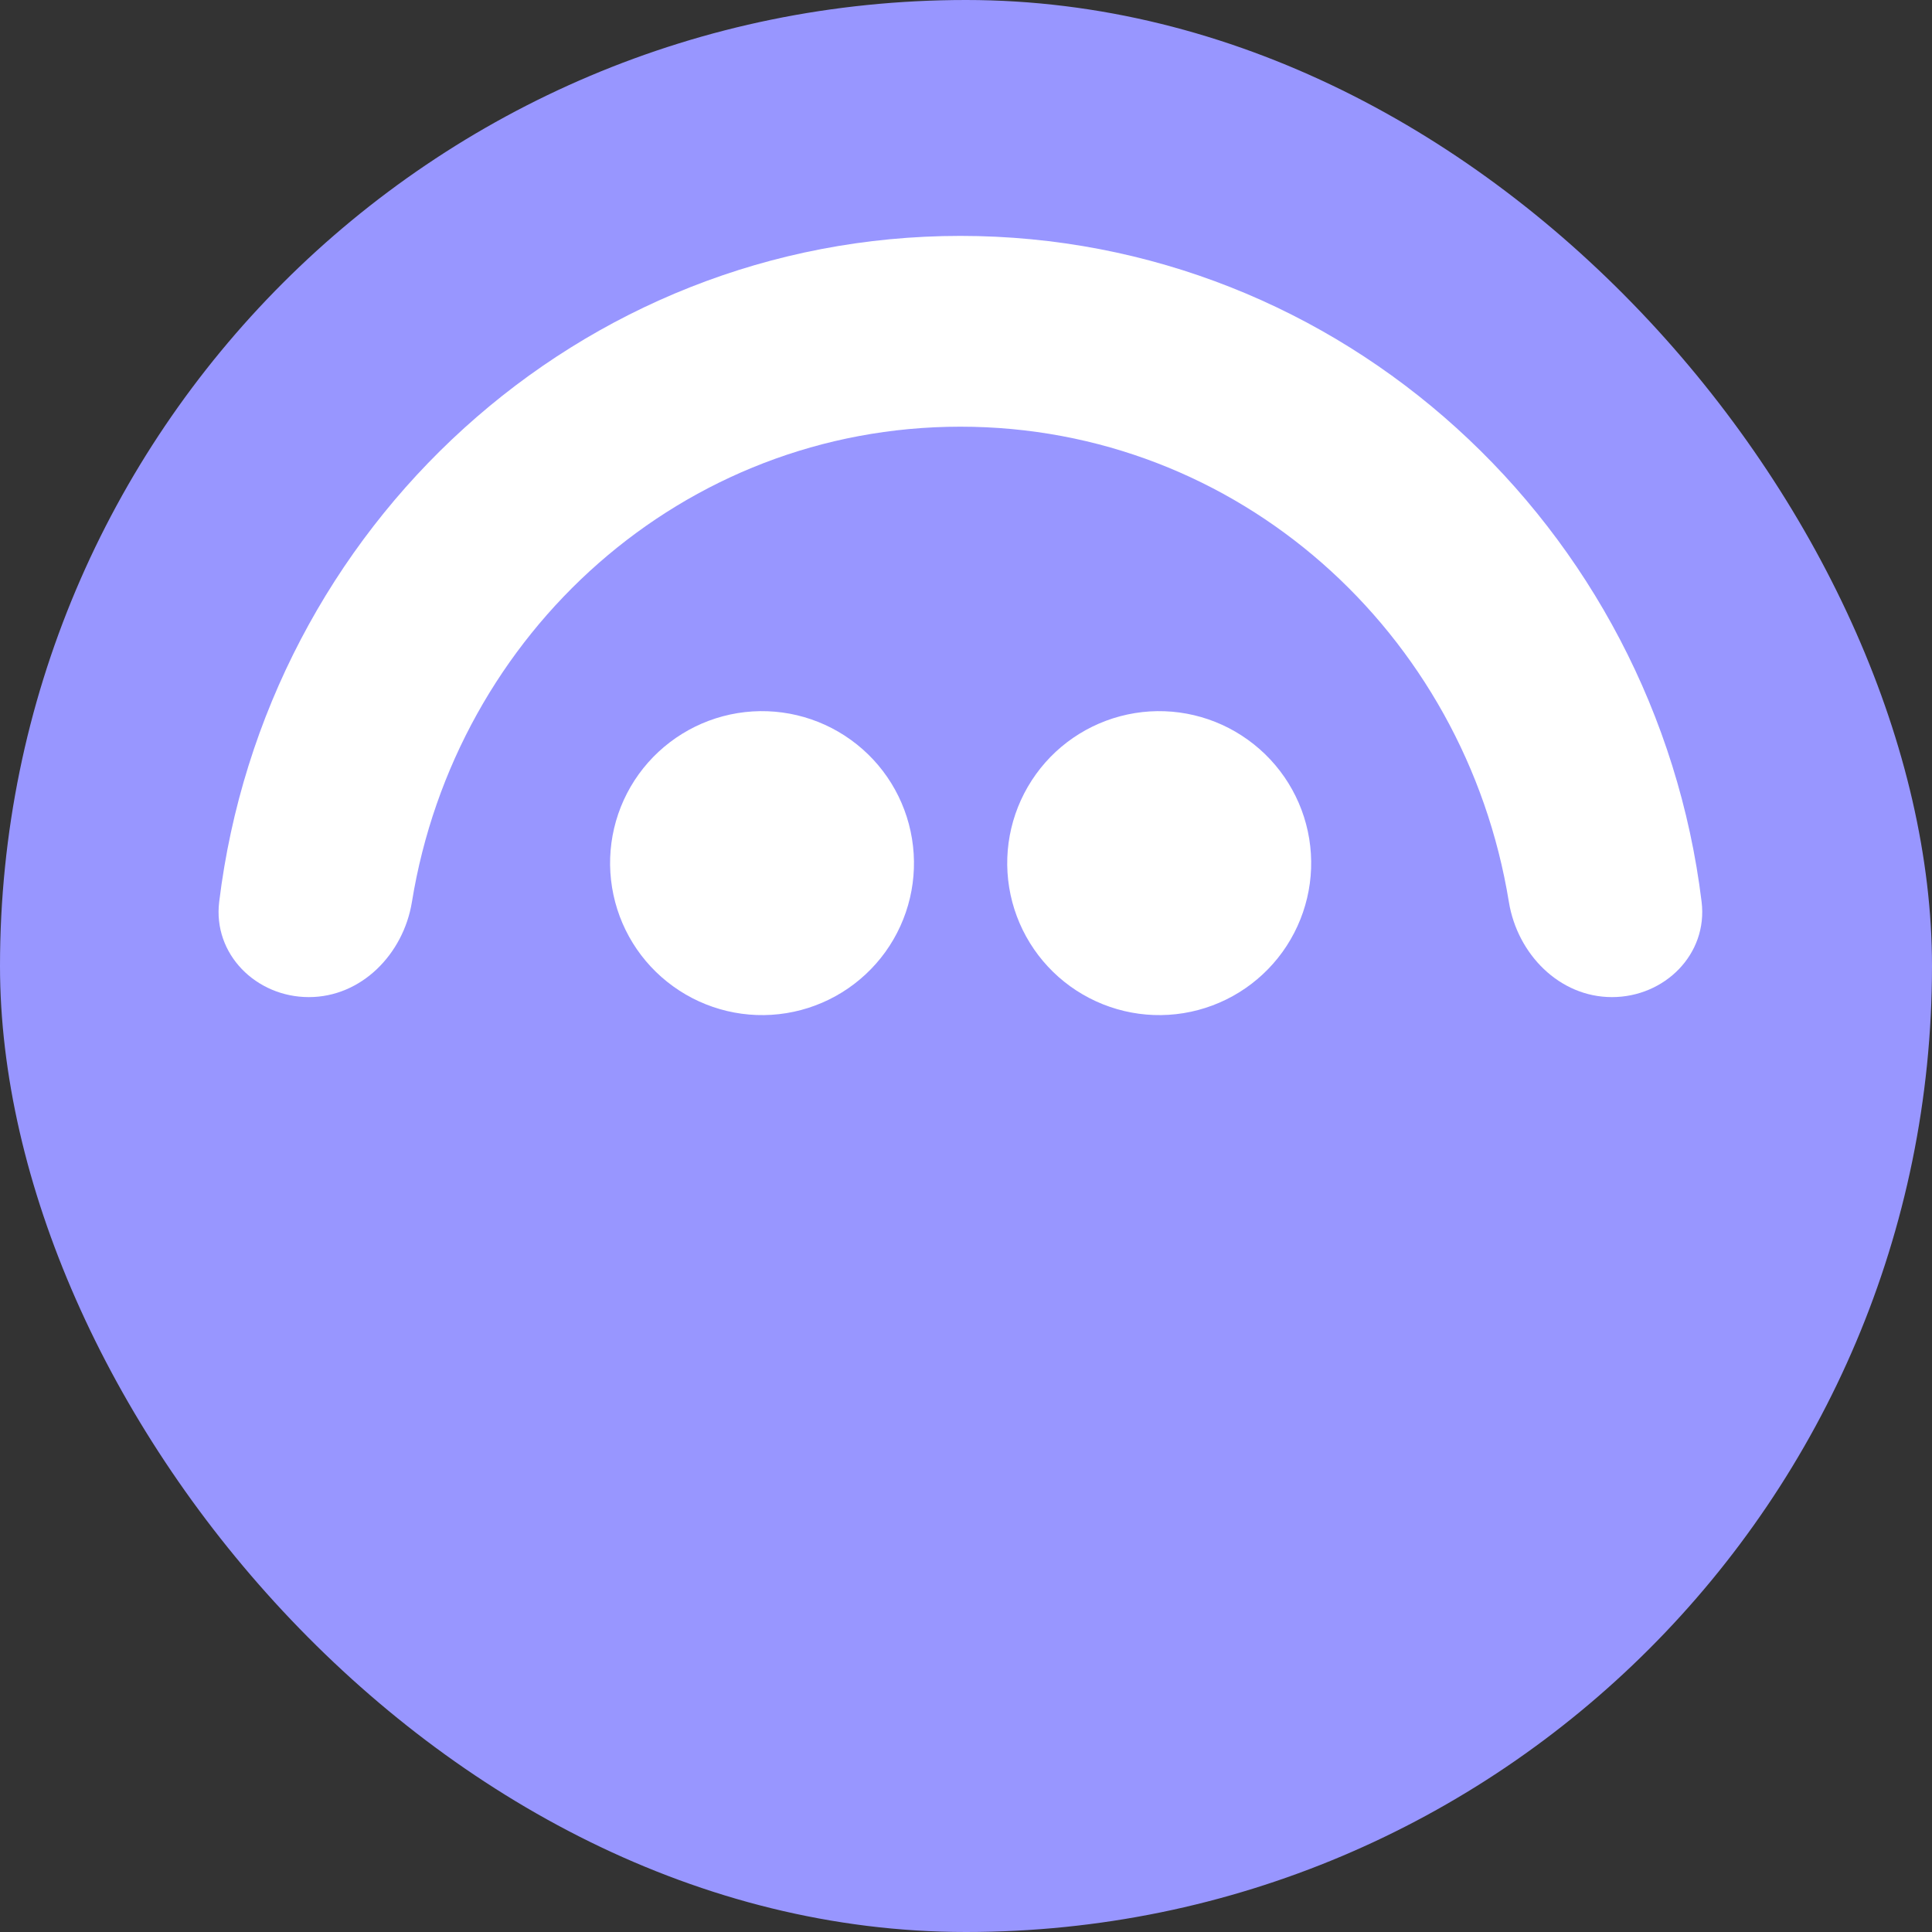 <svg width="20" height="20" viewBox="0 0 20 20" fill="none" xmlns="http://www.w3.org/2000/svg">
<rect x="0" y="0" width="20" height="20" fill="#333333" stroke="none"/>
<rect width="20" height="20" rx="10" fill="#9896FF"/>
<path d="M8.141 10.488C8.553 10.421 8.921 10.193 9.165 9.855C9.409 9.516 9.508 9.095 9.441 8.683C9.374 8.271 9.147 7.903 8.808 7.659C8.47 7.415 8.048 7.315 7.636 7.382C7.224 7.449 6.856 7.677 6.612 8.015C6.368 8.354 6.269 8.775 6.336 9.187C6.403 9.599 6.63 9.967 6.969 10.211C7.307 10.455 7.729 10.555 8.141 10.488ZM12.252 10.488C12.664 10.421 13.032 10.193 13.276 9.855C13.52 9.516 13.62 9.095 13.553 8.683C13.486 8.271 13.258 7.903 12.919 7.659C12.581 7.415 12.159 7.315 11.748 7.382C11.336 7.449 10.967 7.677 10.724 8.015C10.48 8.354 10.38 8.775 10.447 9.187C10.514 9.599 10.742 9.967 11.08 10.211C11.419 10.455 11.84 10.555 12.252 10.488Z" fill="white"/>
<path d="M9.942 2.442C5.999 2.442 2.744 5.45 2.269 9.336C2.203 9.877 2.651 10.322 3.197 10.322C3.742 10.322 4.176 9.876 4.264 9.338C4.717 6.545 7.071 4.417 9.942 4.417C12.813 4.417 15.166 6.545 15.62 9.338C15.708 9.876 16.142 10.322 16.687 10.322C17.232 10.322 17.681 9.878 17.615 9.336C17.139 5.45 13.885 2.442 9.942 2.442Z" fill="white"/>
</svg>

